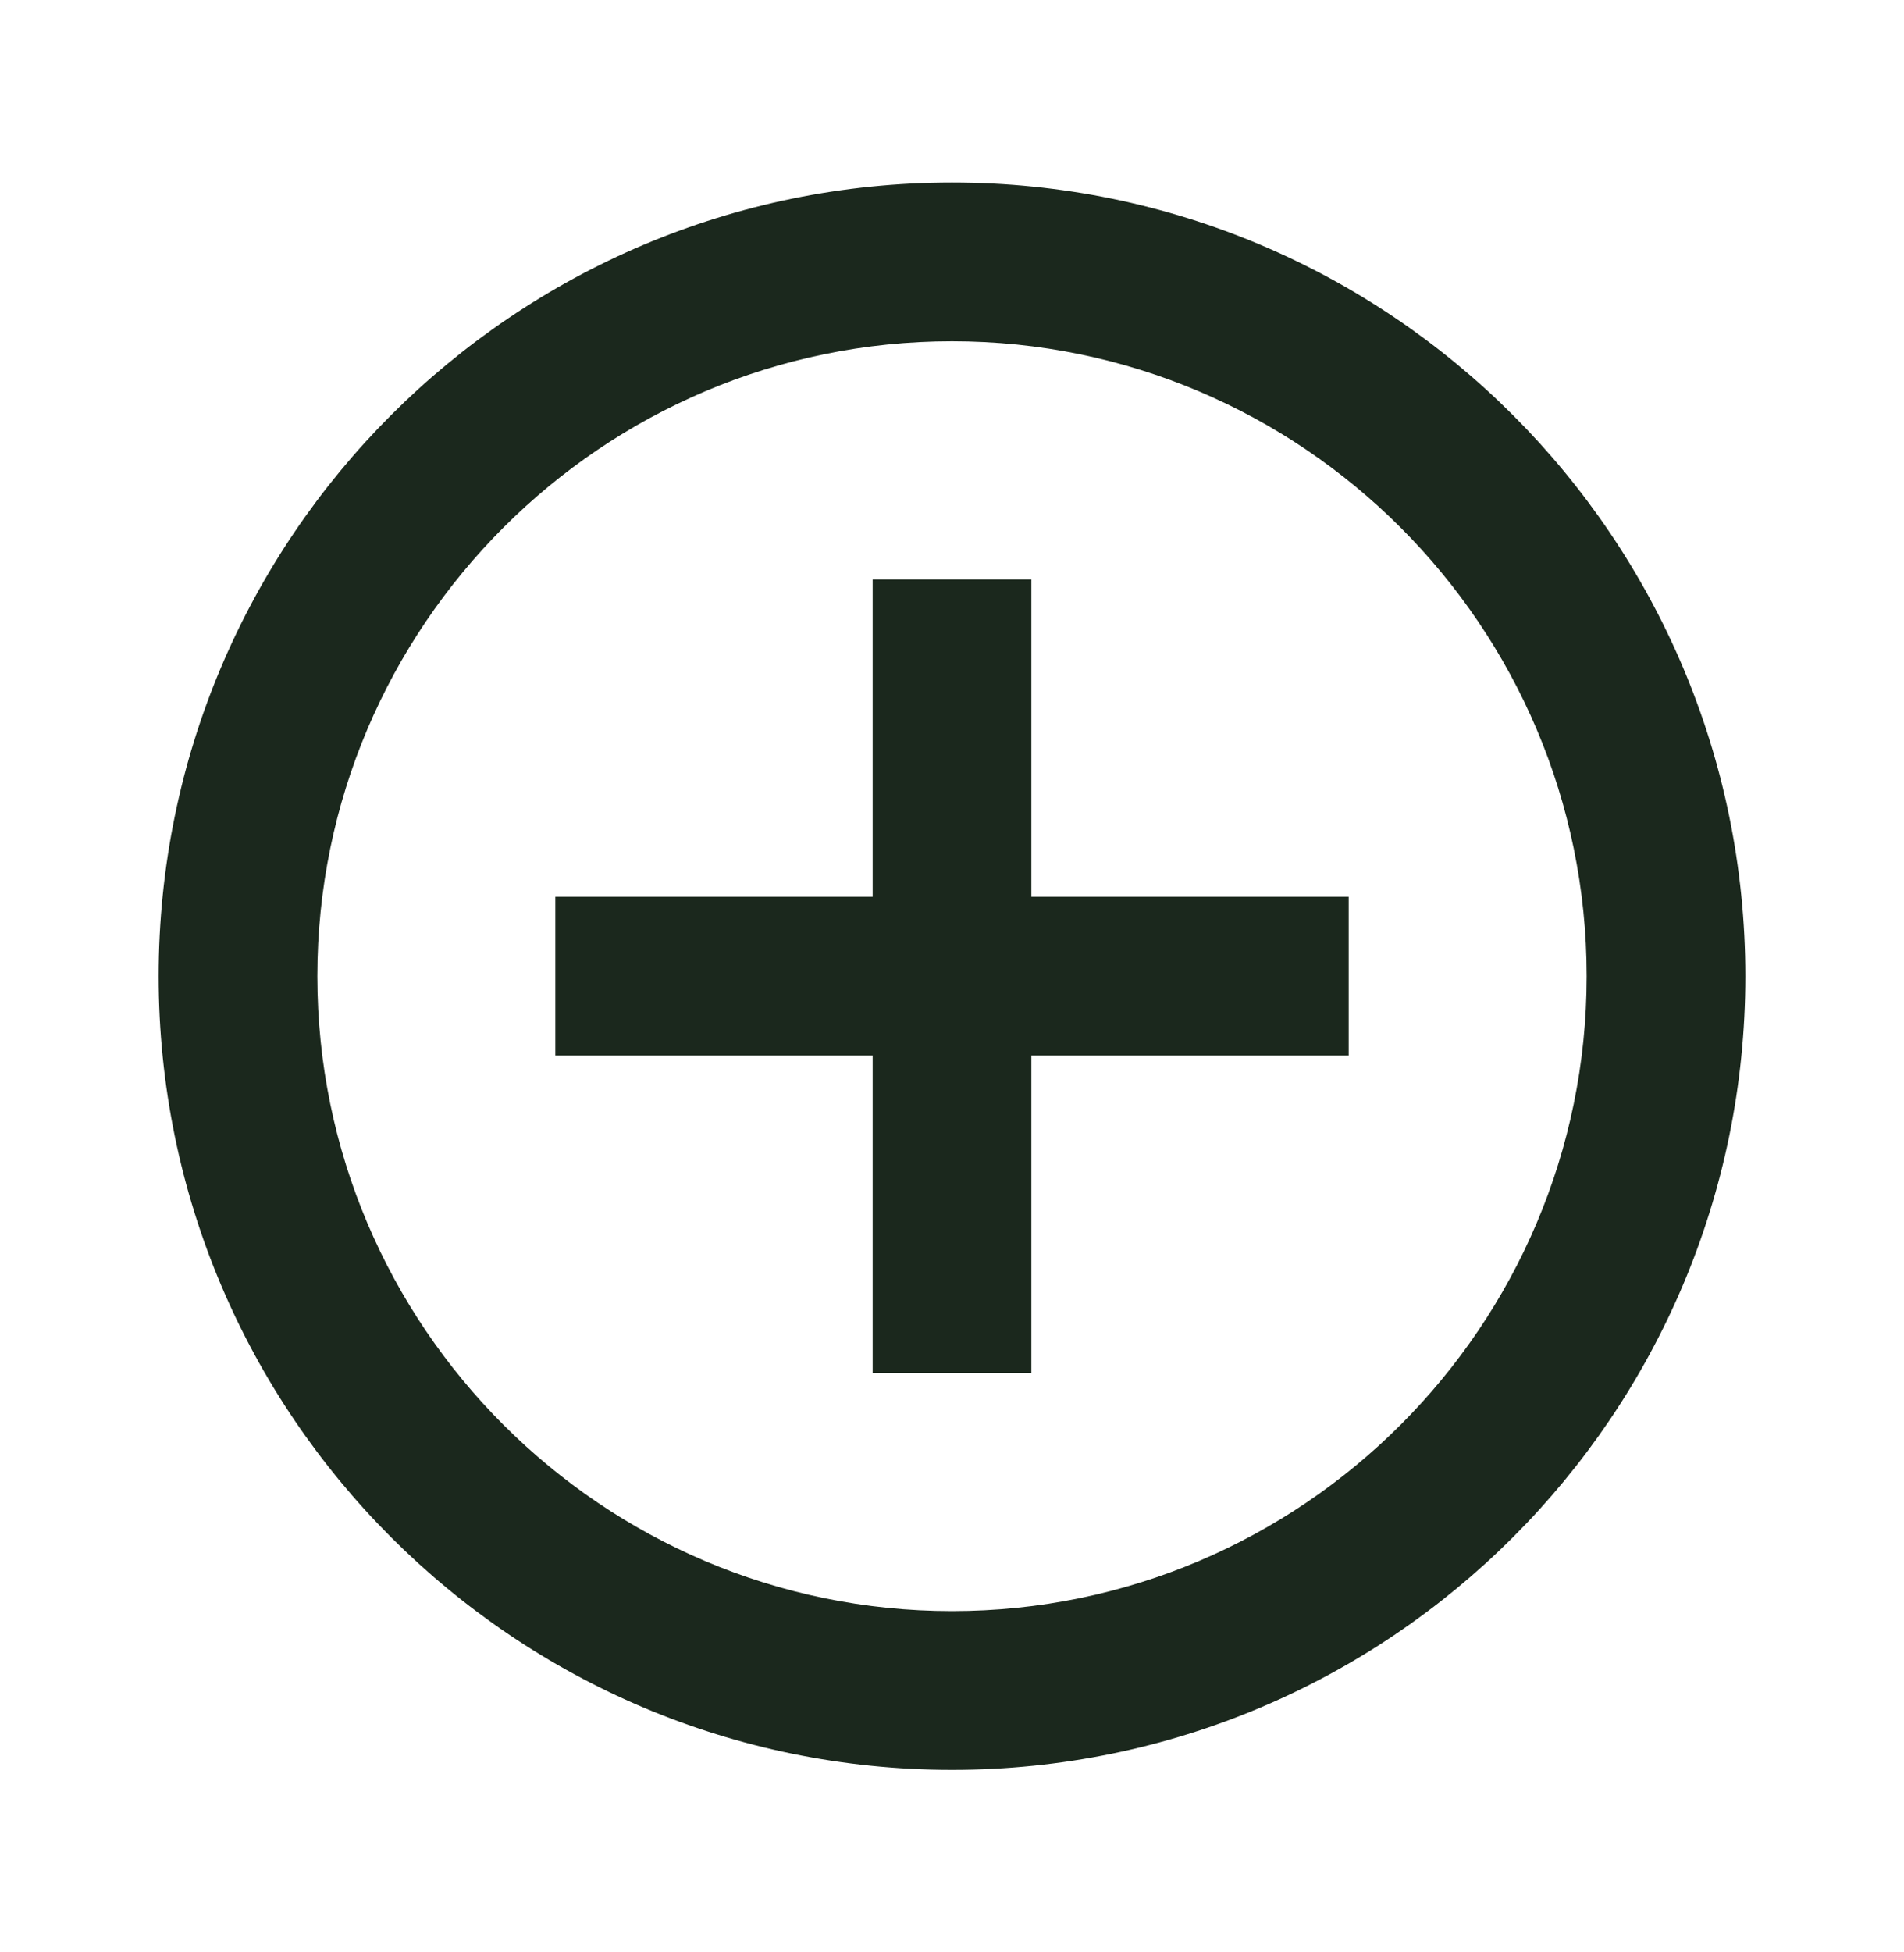 <svg width="40" height="41" viewBox="0 0 40 41" fill="none" xmlns="http://www.w3.org/2000/svg">
<path fill-rule="evenodd" clip-rule="evenodd" d="M20 3.833C10.8 3.833 3.333 11.3 3.333 20.5C3.333 29.7 10.8 37.167 20 37.167C29.2 37.167 36.667 29.7 36.667 20.5C36.667 11.3 29.2 3.833 20 3.833ZM18.333 12.167V18.833H11.667V22.167H18.333V28.833H21.667V22.167H28.333V18.833H21.667V12.167H18.333ZM6.667 20.5C6.667 27.85 12.65 33.833 20 33.833C27.35 33.833 33.333 27.85 33.333 20.5C33.333 13.15 27.35 7.167 20 7.167C12.65 7.167 6.667 13.15 6.667 20.5Z" fill="#1B281D"/>
</svg>
